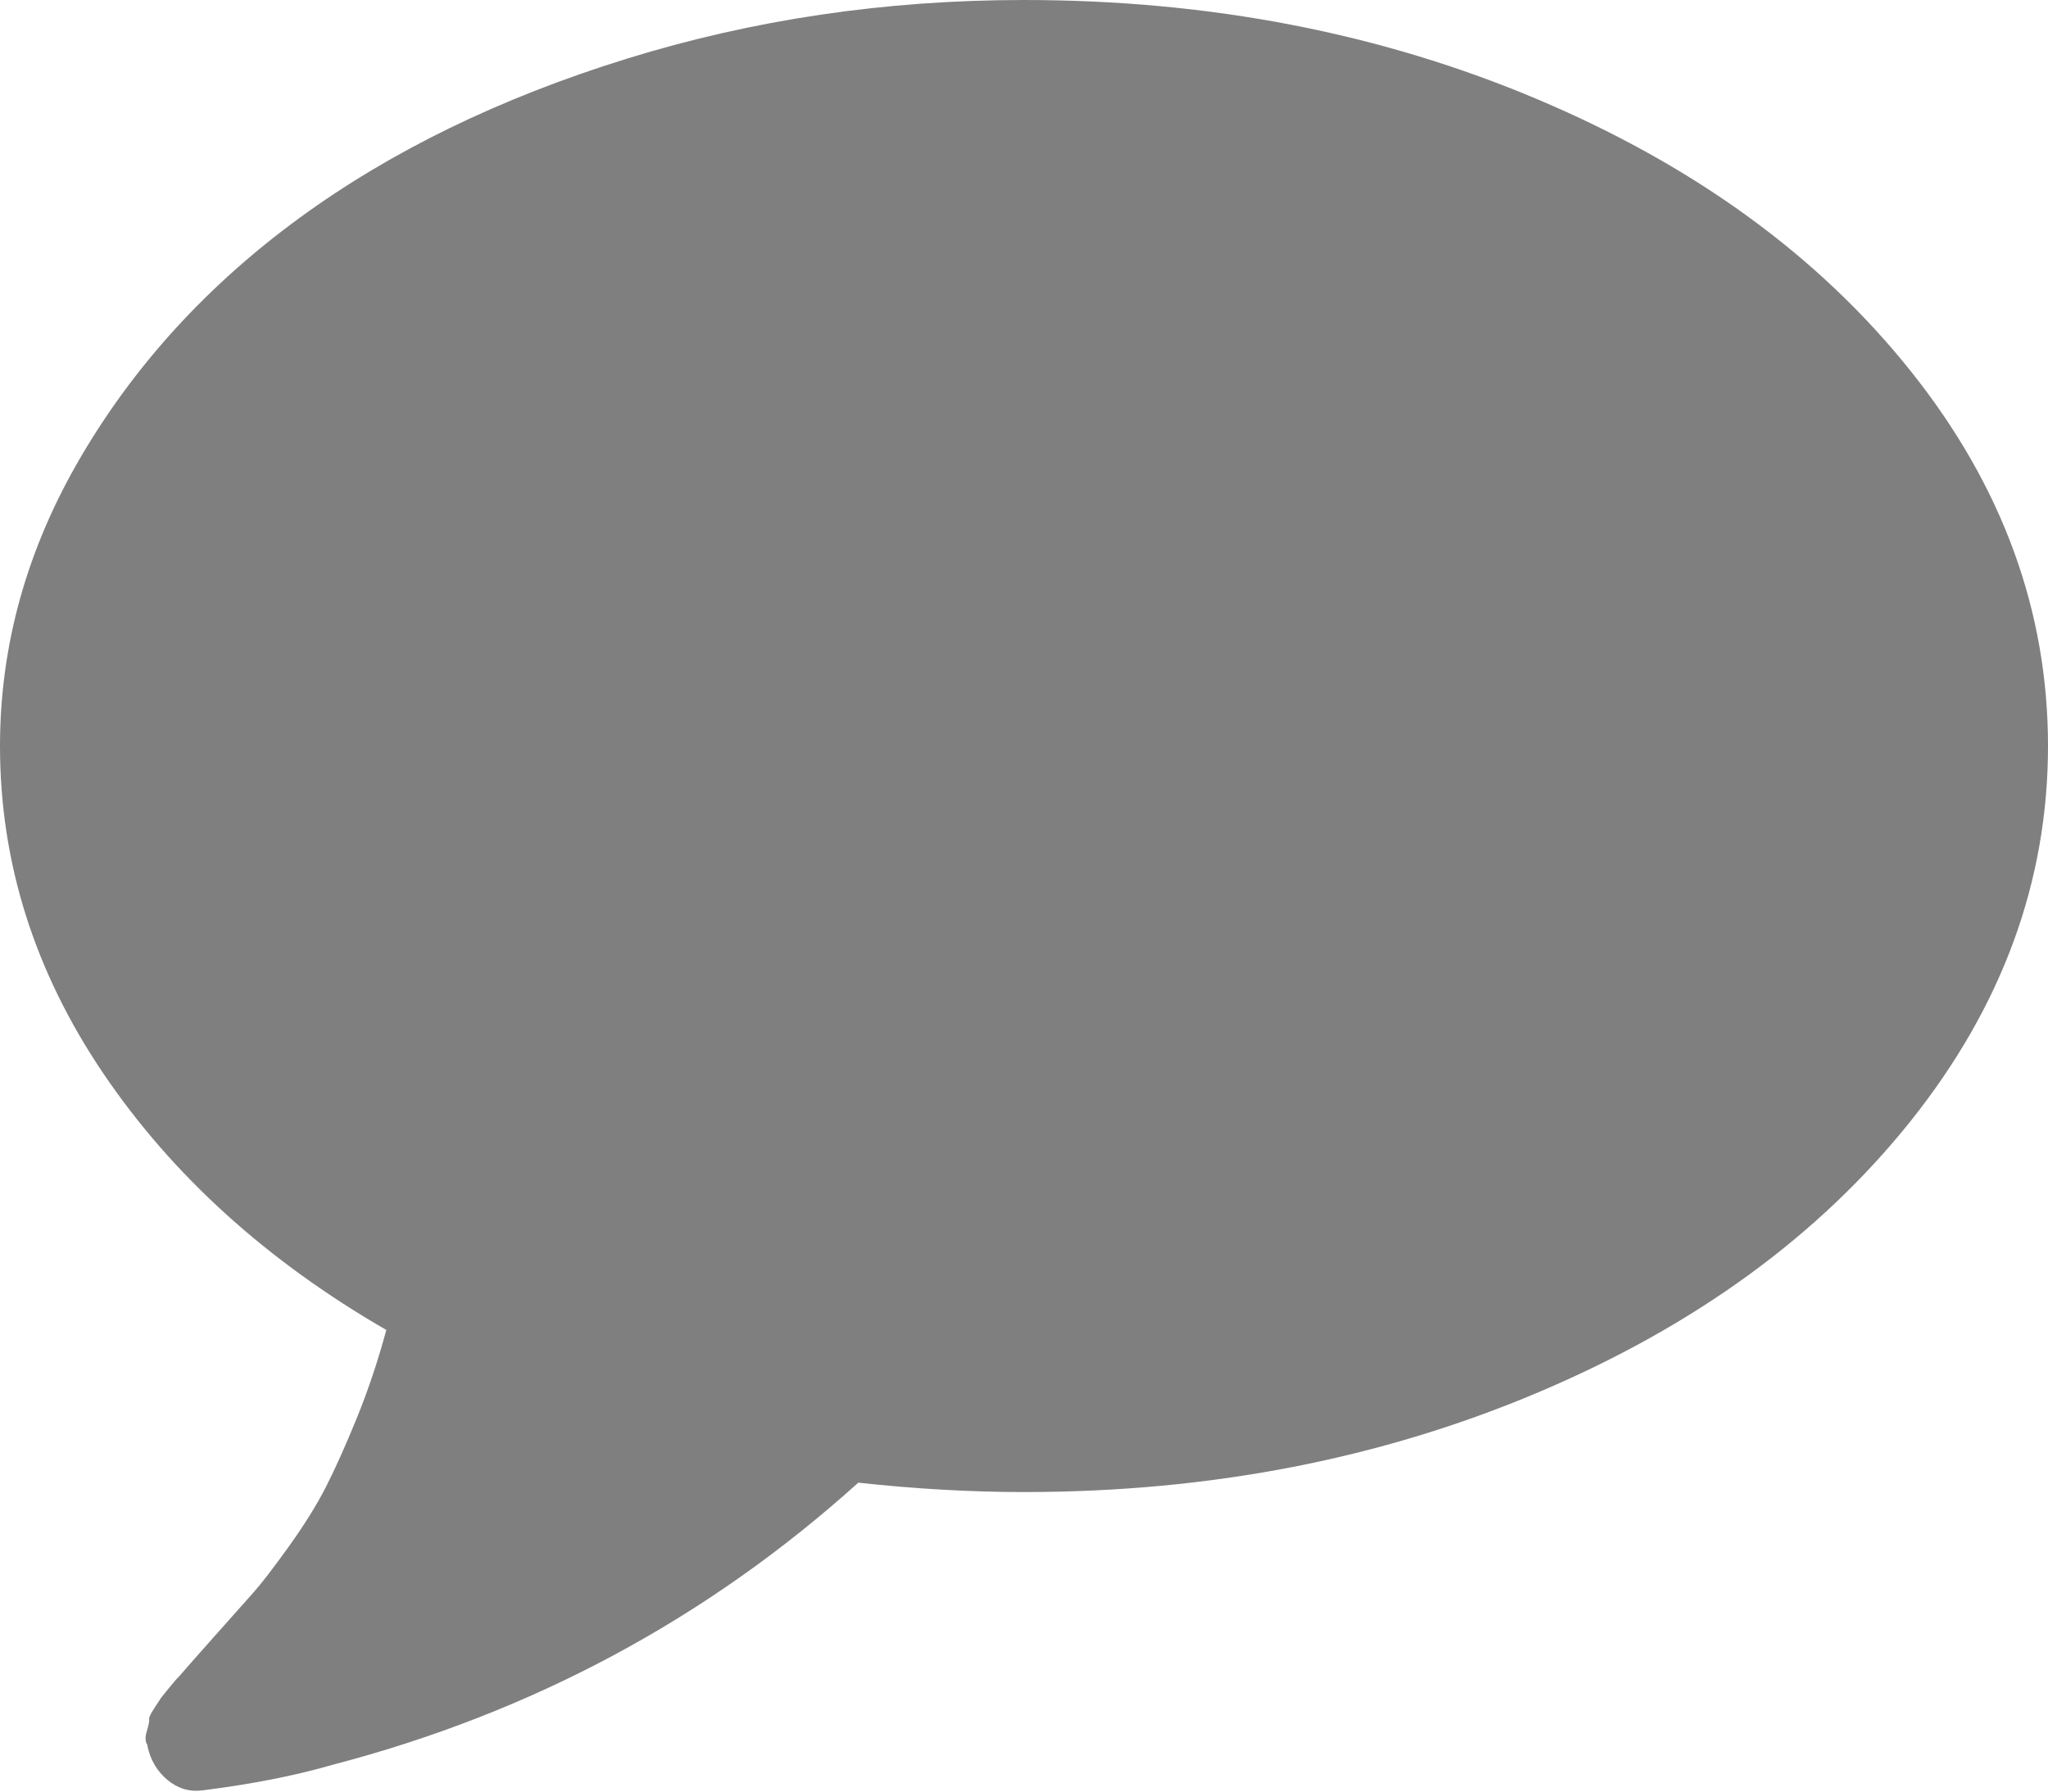 ﻿<?xml version="1.0" encoding="utf-8"?>
<svg version="1.1" xmlns:xlink="http://www.w3.org/1999/xlink" width="24px" height="21px" xmlns="http://www.w3.org/2000/svg">
  <g transform="matrix(1 0 0 1 -158 -750 )">
    <path d="M 22.393 4.352  C 23.464 5.695  24 7.159  24 8.744  C 24 10.329  23.464 11.793  22.393 13.137  C 21.321 14.48  19.866 15.542  18.027 16.32  C 16.188 17.099  14.179 17.489  12 17.489  C 11.375 17.489  10.728 17.452  10.058 17.379  C 8.29 18.973  6.237 20.075  3.897 20.686  C 3.46 20.813  2.951 20.913  2.371 20.986  C 2.219 21.005  2.083 20.964  1.962 20.863  C 1.842 20.763  1.763 20.631  1.728 20.467  L 1.728 20.453  C 1.701 20.417  1.699 20.362  1.721 20.29  C 1.743 20.217  1.752 20.171  1.748 20.153  C 1.743 20.135  1.763 20.091  1.808 20.023  L 1.888 19.9  C 1.888 19.9  1.92 19.861  1.982 19.784  C 2.045 19.707  2.08 19.666  2.089 19.661  C 2.152 19.588  2.29 19.431  2.504 19.19  C 2.719 18.948  2.873 18.775  2.967 18.67  C 3.06 18.566  3.199 18.386  3.382 18.131  C 3.565 17.876  3.71 17.643  3.817 17.434  C 3.924 17.224  4.045 16.956  4.179 16.628  C 4.312 16.3  4.429 15.954  4.527 15.589  C 3.125 14.779  2.02 13.777  1.212 12.584  C 0.404 11.39  0 10.111  0 8.744  C 0 7.56  0.317 6.428  0.951 5.349  C 1.585 4.27  2.438 3.338  3.509 2.555  C 4.58 1.772  5.857 1.15  7.339 0.69  C 8.821 0.23  10.375 0  12 0  C 14.179 0  16.188 0.389  18.027 1.168  C 19.866 1.947  21.321 3.008  22.393 4.352  Z " fill-rule="nonzero" fill="#7f7f7f" stroke="none" transform="matrix(1 0 0 1 158 750 )" />
  </g>
</svg>
